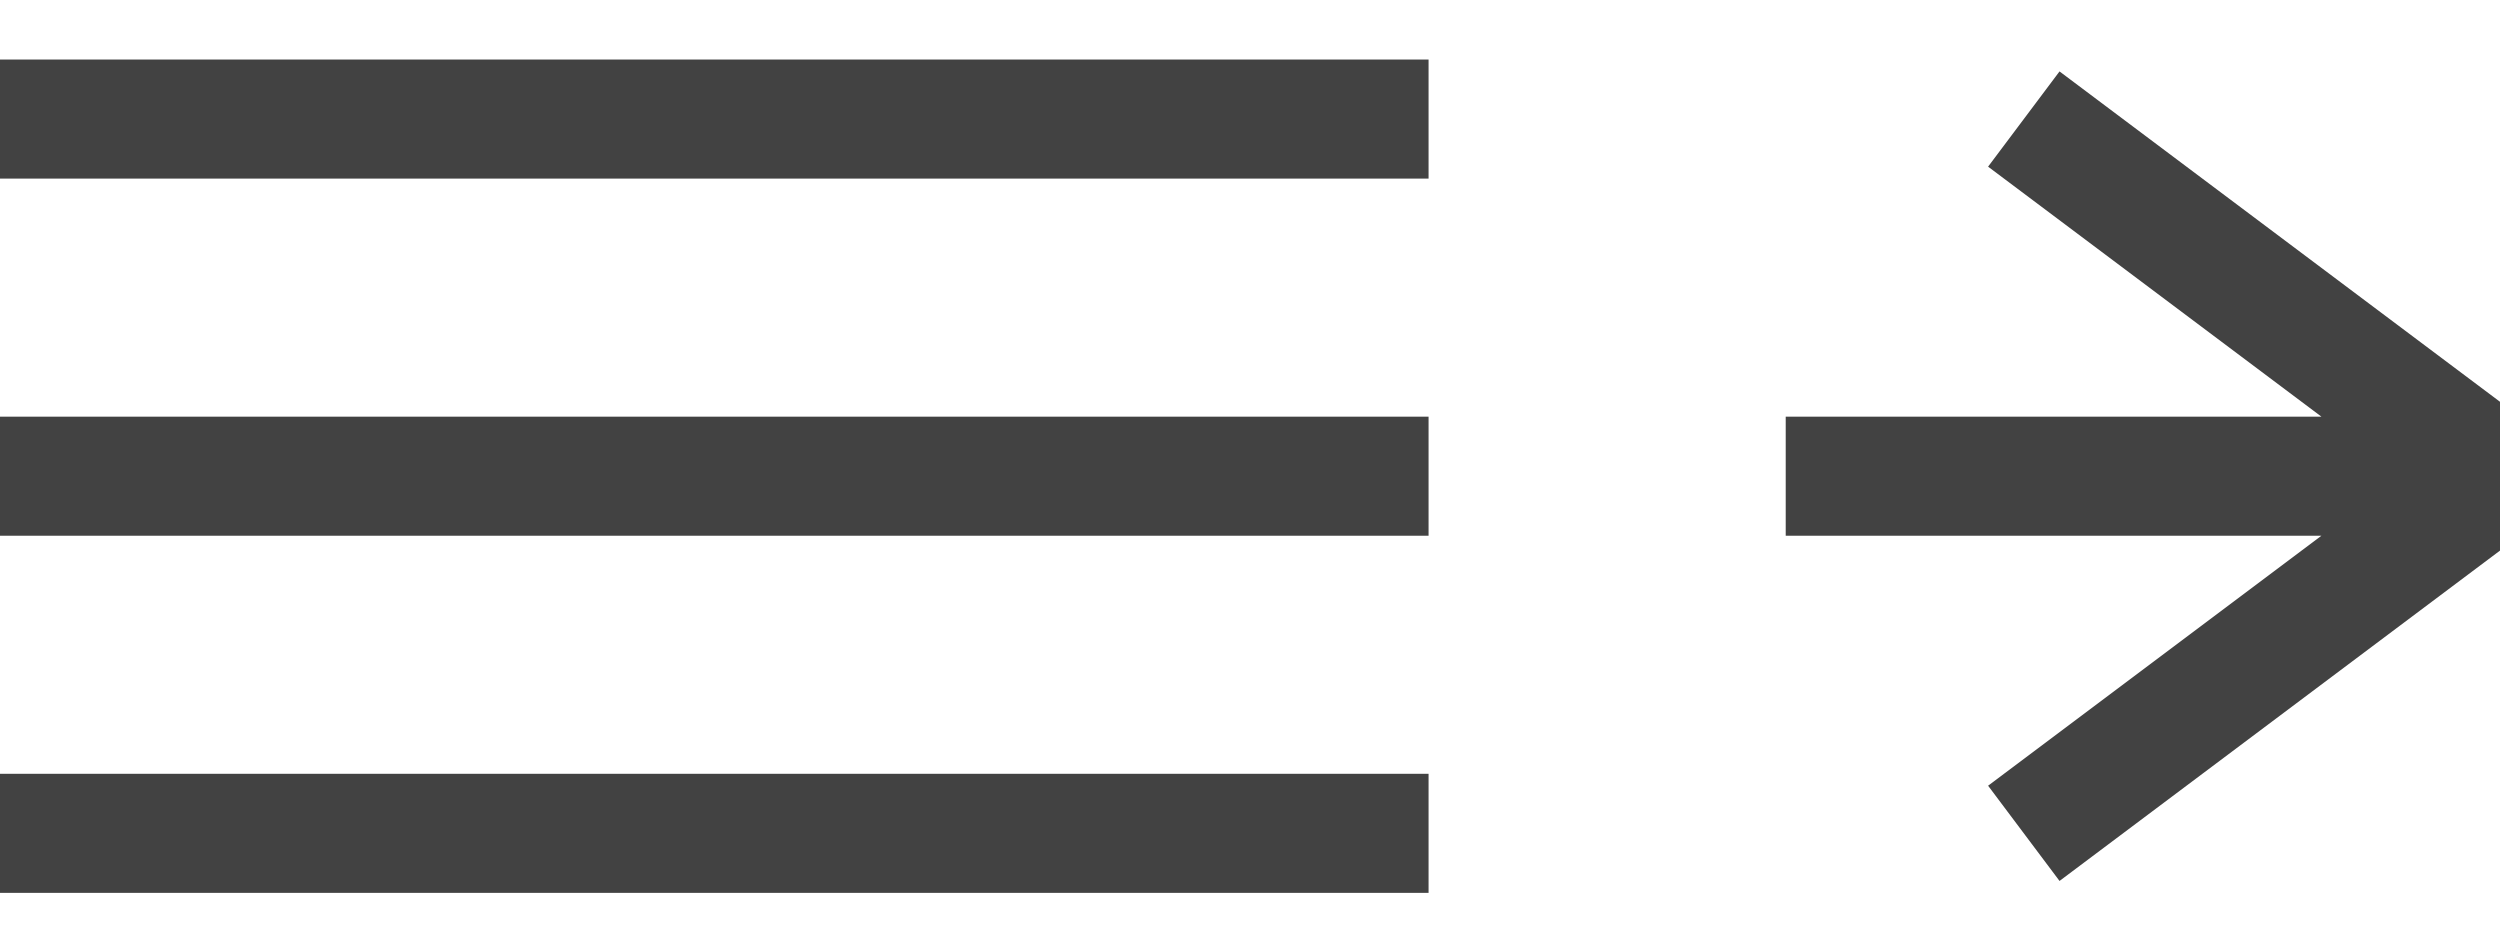 <svg xmlns="http://www.w3.org/2000/svg" width="21" height="8" viewBox="0 0 21 8">
    <g fill="none" fill-rule="evenodd">
        <path d="M23 16H-1V-8h24z"/>
        <g stroke="#424242">
            <path d="M12 7H0M12 4H0M12 1H0M21 4h-6M17 7l4-3-4-3"/>
        </g>
    </g>
</svg>
